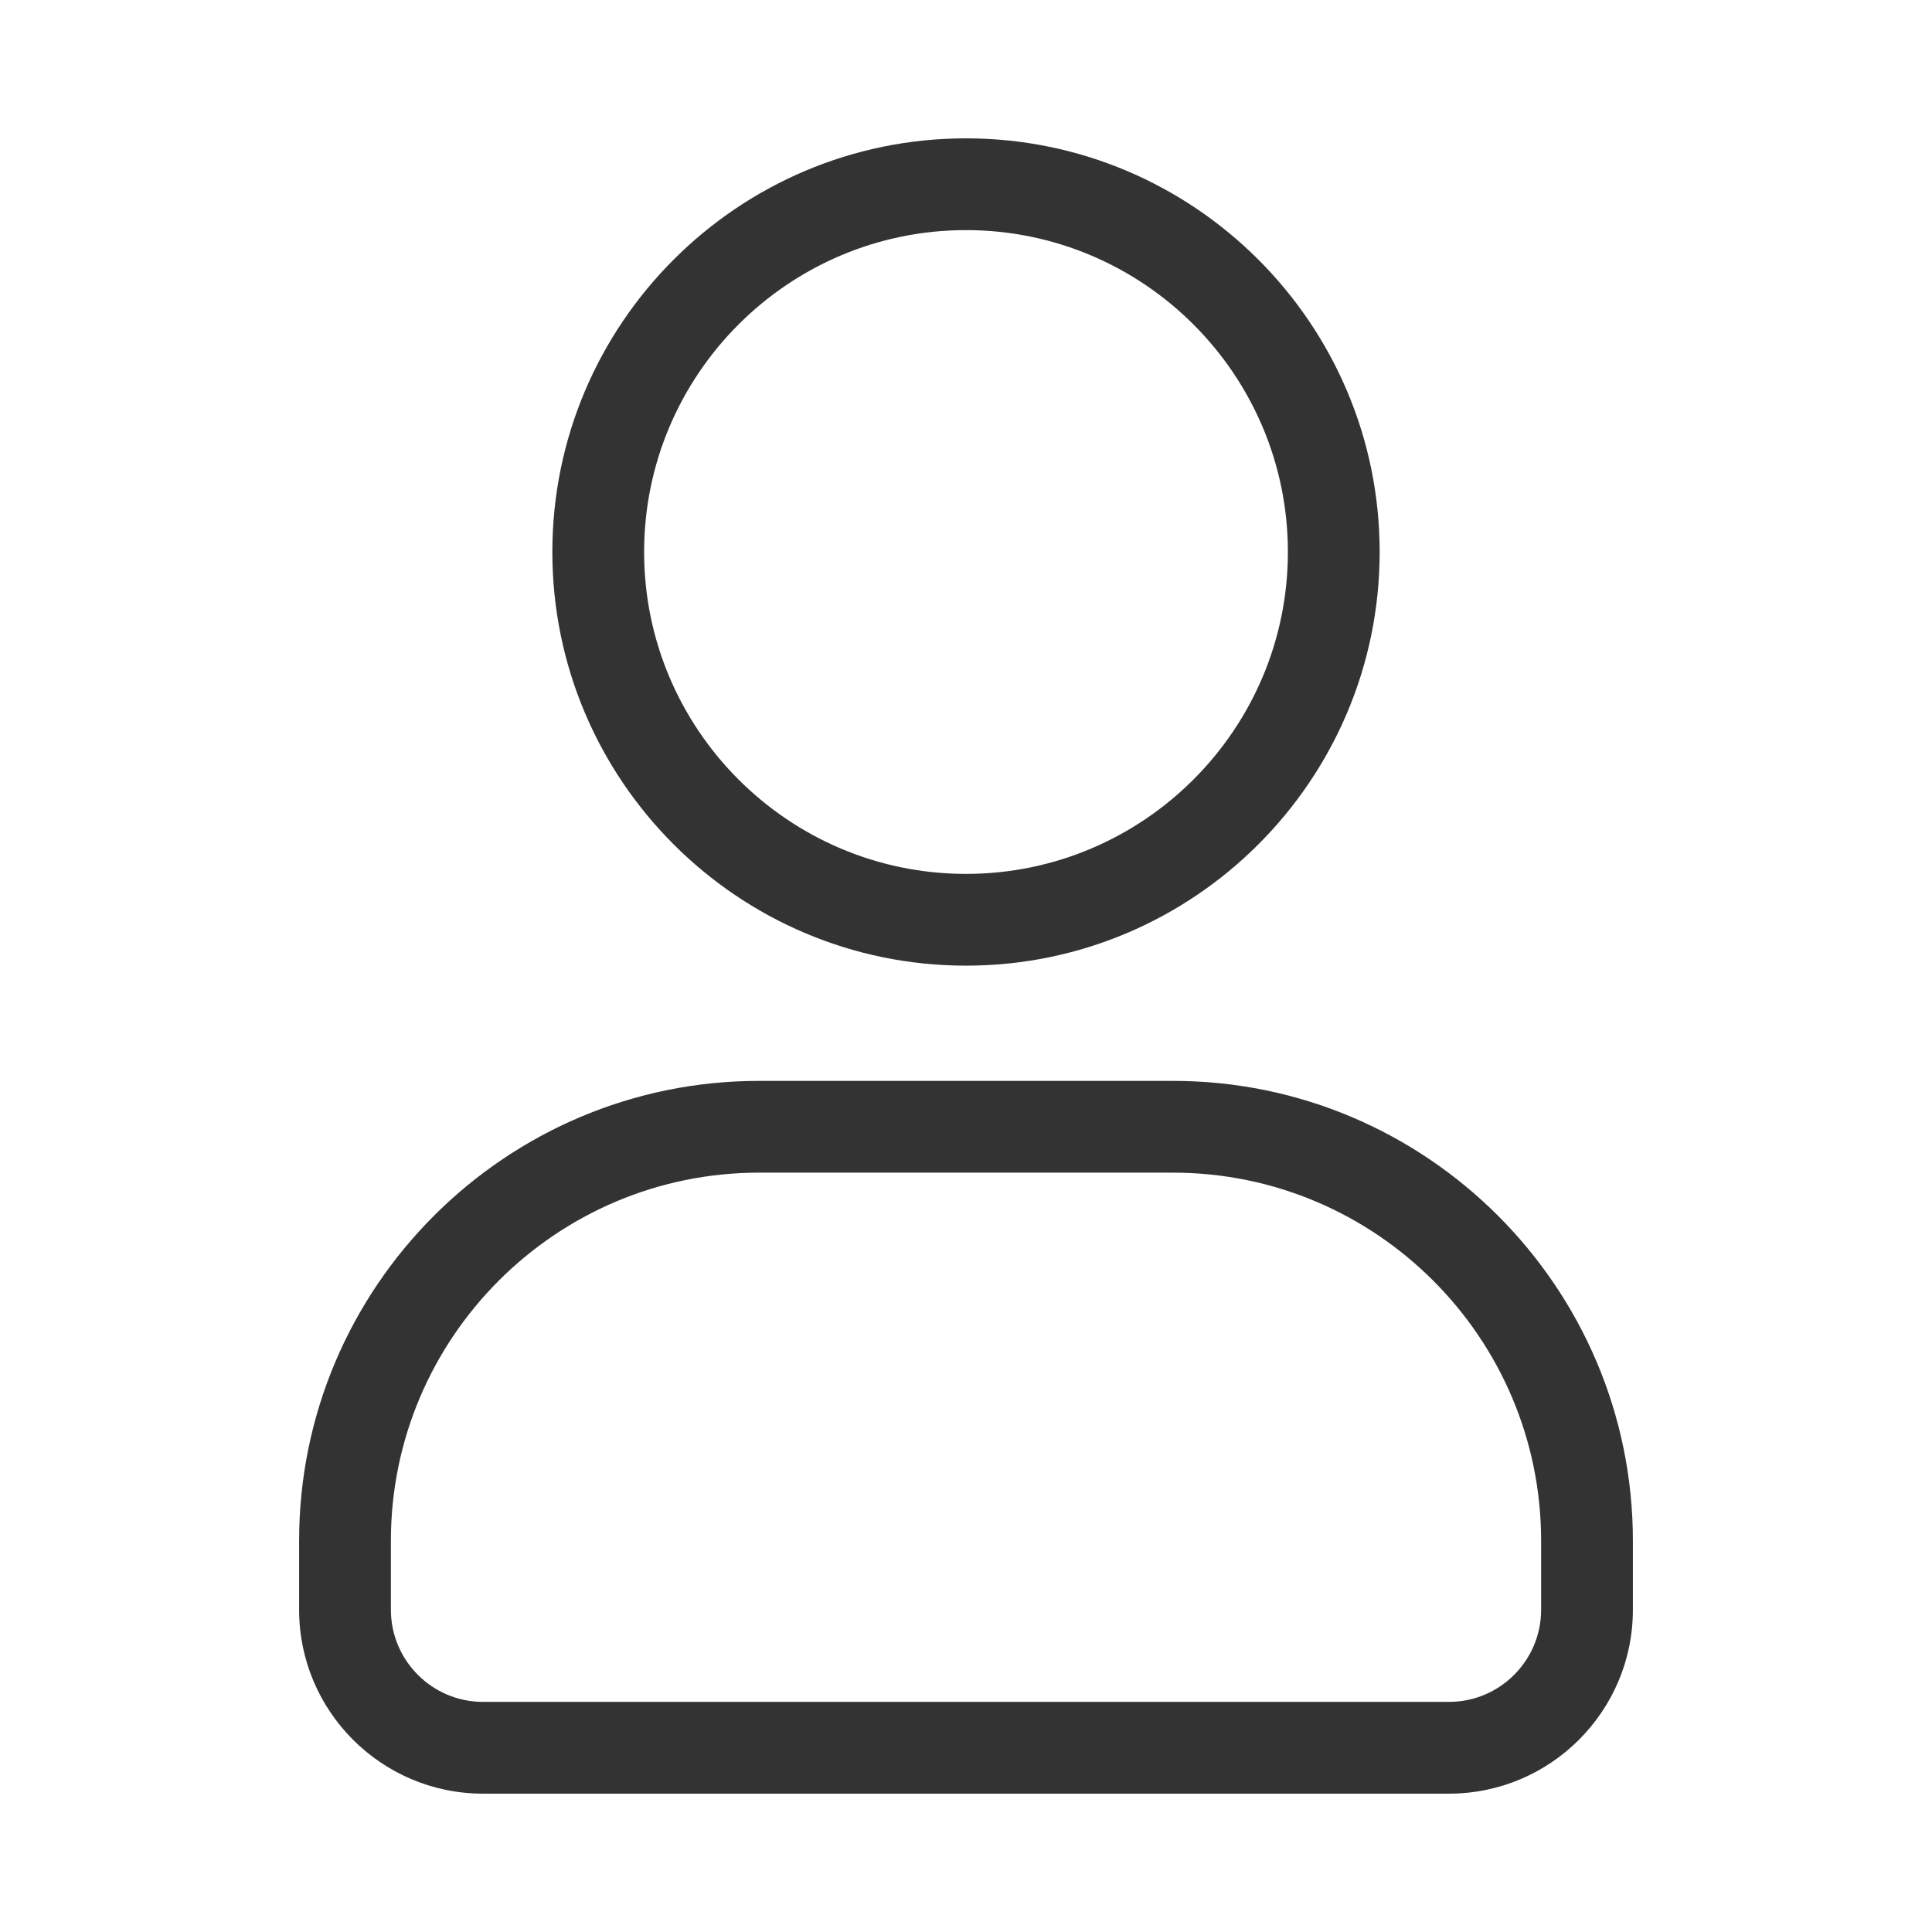 <svg xmlns="http://www.w3.org/2000/svg" viewBox="0 0 28 28" enable-background="new 0 0 28 28"><style type="text/css">.st0{fill:#333333;}</style><path class="st0" d="M14 13.995c3.306 0 5.995-2.689 5.995-5.995s-2.689-5.995-5.995-5.995-5.995 2.689-5.995 5.995 2.689 5.995 5.995 5.995zm0-10.66c2.572 0 4.665 2.093 4.665 4.665s-2.093 4.665-4.665 4.665-4.665-2.093-4.665-4.665 2.093-4.665 4.665-4.665zM7 25.995h14c1.47 0 2.665-1.195 2.665-2.665v-1c0-3.675-2.99-6.665-6.665-6.665h-6c-3.675 0-6.665 2.99-6.665 6.665v1c0 1.47 1.195 2.665 2.665 2.665zm-1.335-3.665c0-2.942 2.394-5.335 5.335-5.335h6c2.941 0 5.335 2.393 5.335 5.335v1c0 .736-.599 1.335-1.335 1.335h-14c-.736 0-1.335-.599-1.335-1.335v-1z"/></svg>